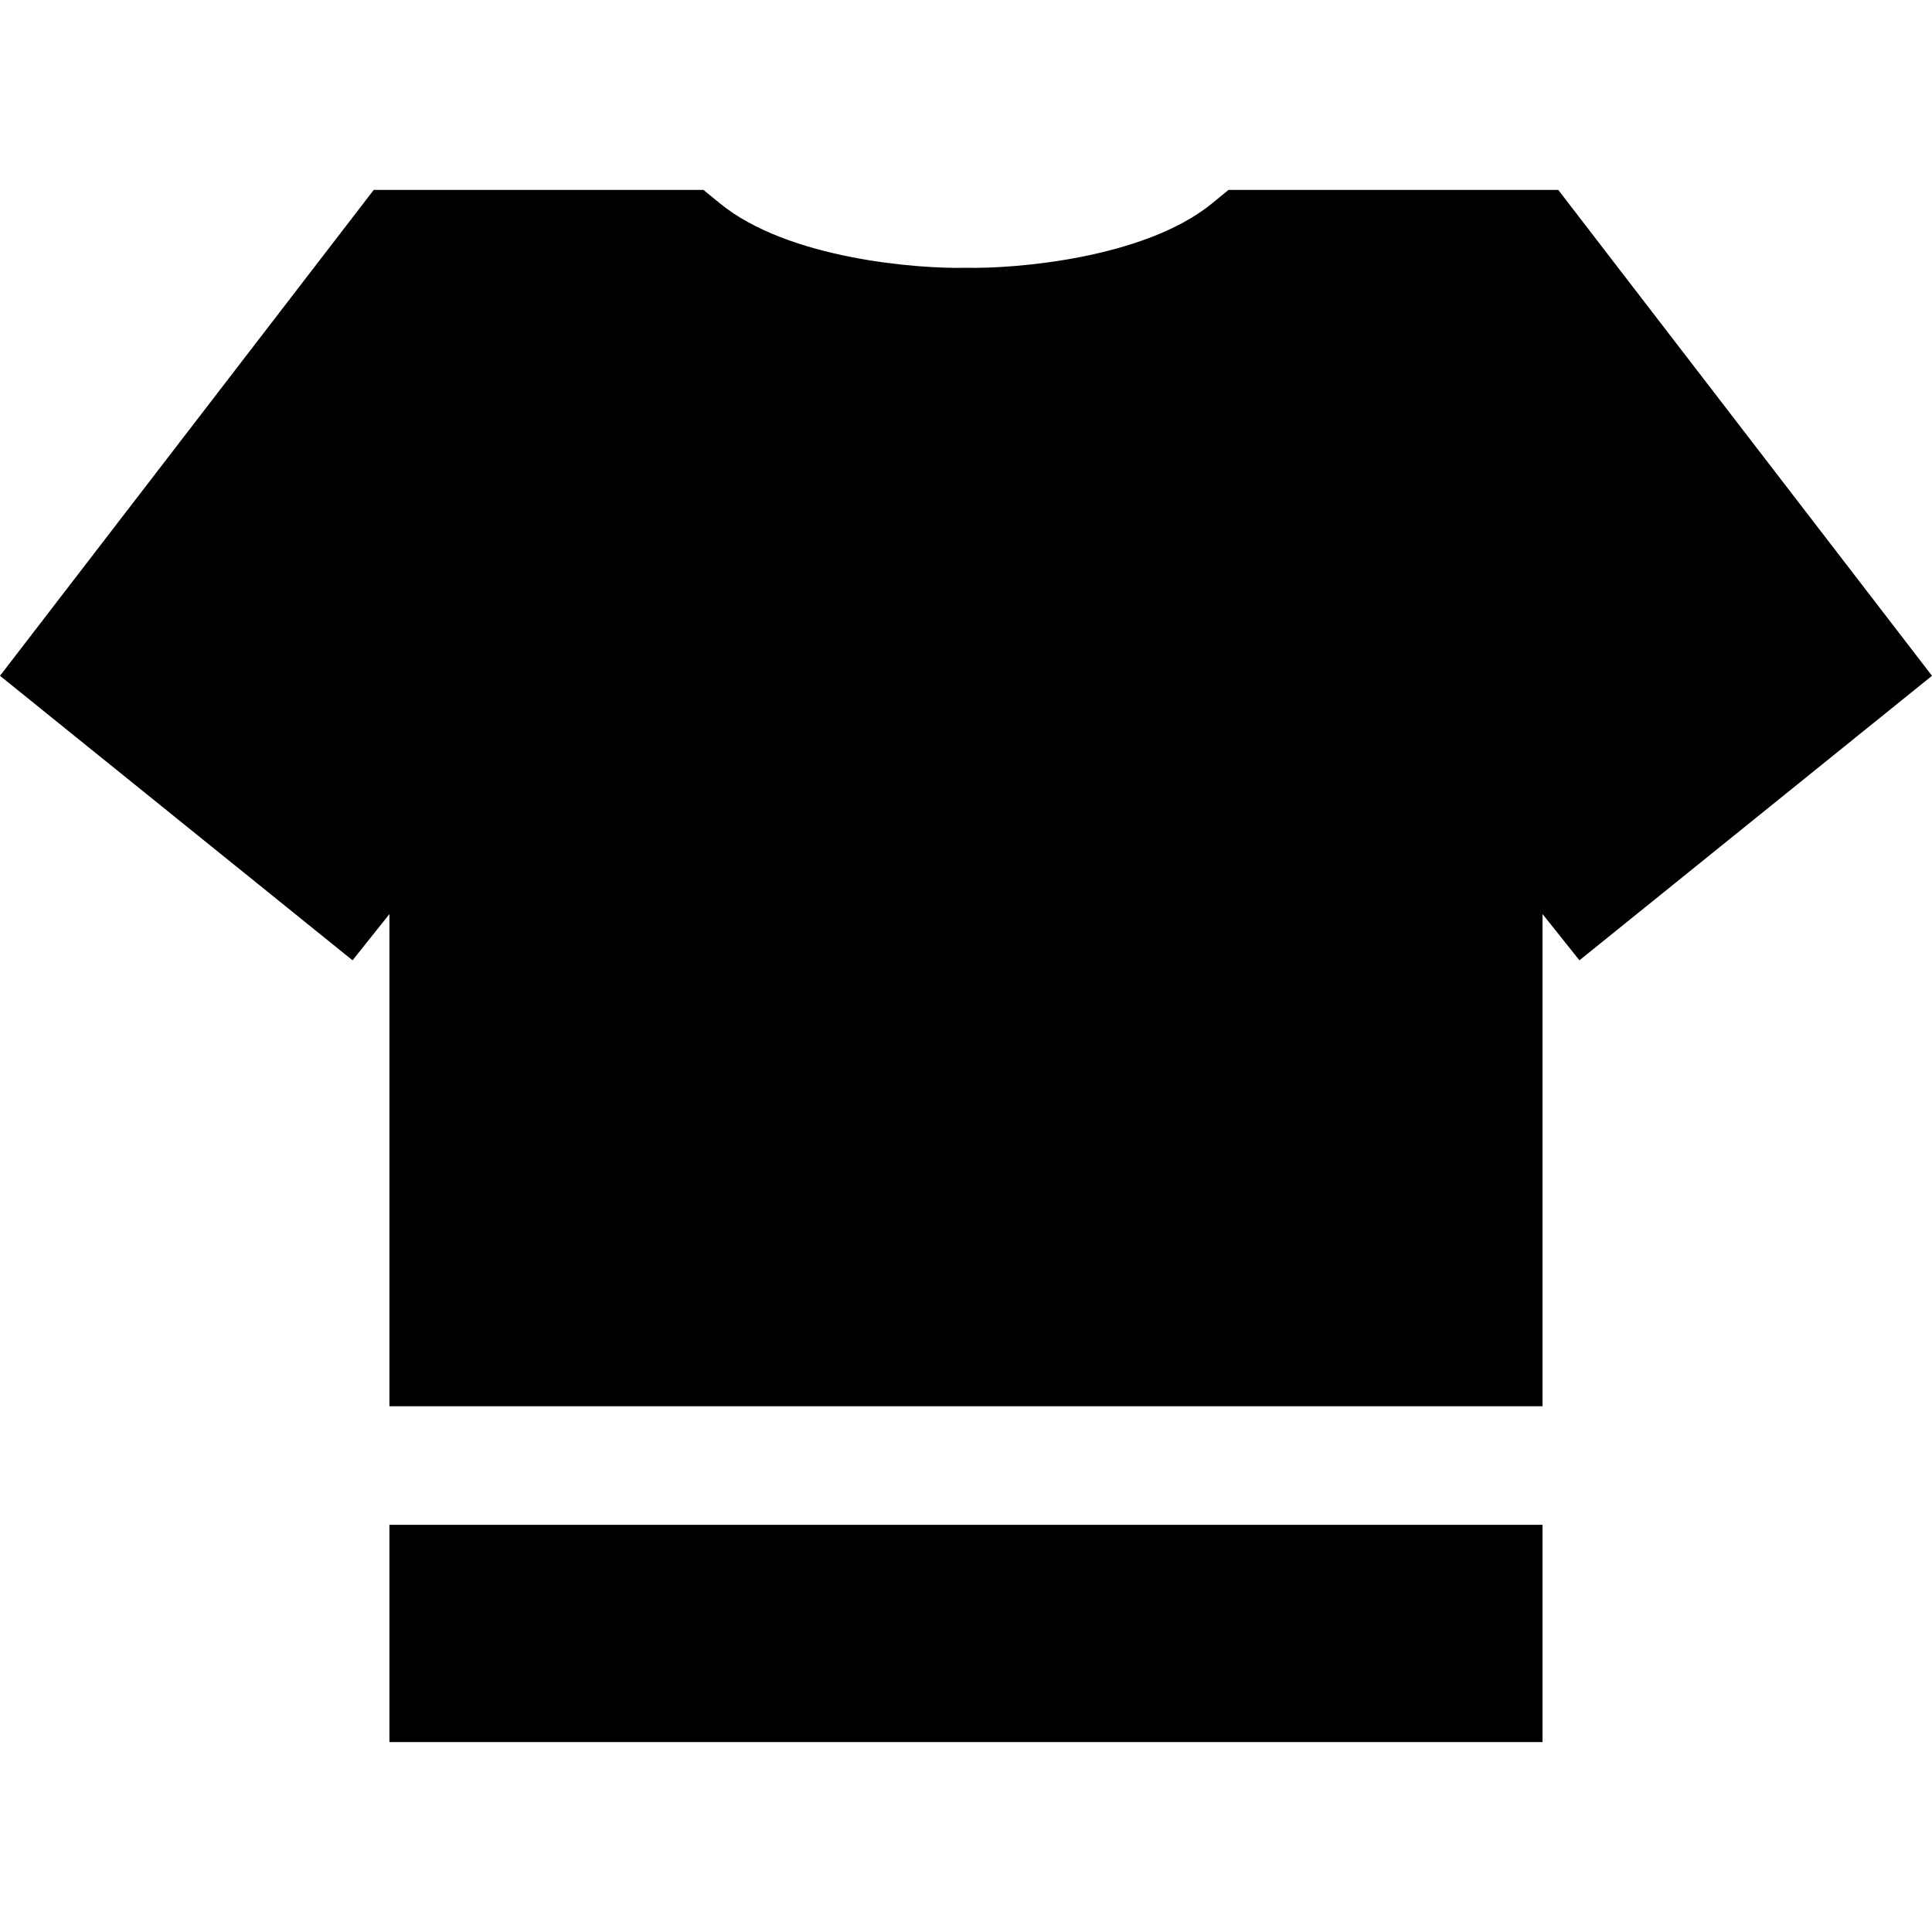 <?xml version="1.0" encoding="iso-8859-1"?>
<!-- Generator: Adobe Illustrator 19.0.0, SVG Export Plug-In . SVG Version: 6.00 Build 0)  -->
<svg xmlns="http://www.w3.org/2000/svg" xmlns:xlink="http://www.w3.org/1999/xlink" version="1.1" id="Layer_1" x="0px" y="0px" viewBox="0 0 512 512" style="enable-background:new 0 0 512 512;" xml:space="preserve">
<g>
	<g>
		<path d="M412.958,50.333h-87.393l-4.337,3.551c-18.08,14.791-52.93,17.347-64.841,17.085L256,70.958l-0.398,0.01    c-11.879,0.283-46.635-2.189-64.83-17.085l-4.347-3.551H99.042L0,179.092l93.427,75.4l9.773-12.256v130.435h15.713h15.713h242.739    h15.713h15.713V242.236l9.773,12.256L512,179.092L412.958,50.333z"/>
	</g>
</g>
<g>
	<g>
		<polygon points="393.077,404.096 377.364,404.096 134.625,404.096 118.913,404.096 103.2,404.096 103.2,461.667 408.789,461.667     408.789,404.096   "/>
	</g>
</g>
<g>
</g>
<g>
</g>
<g>
</g>
<g>
</g>
<g>
</g>
<g>
</g>
<g>
</g>
<g>
</g>
<g>
</g>
<g>
</g>
<g>
</g>
<g>
</g>
<g>
</g>
<g>
</g>
<g>
</g>
</svg>
